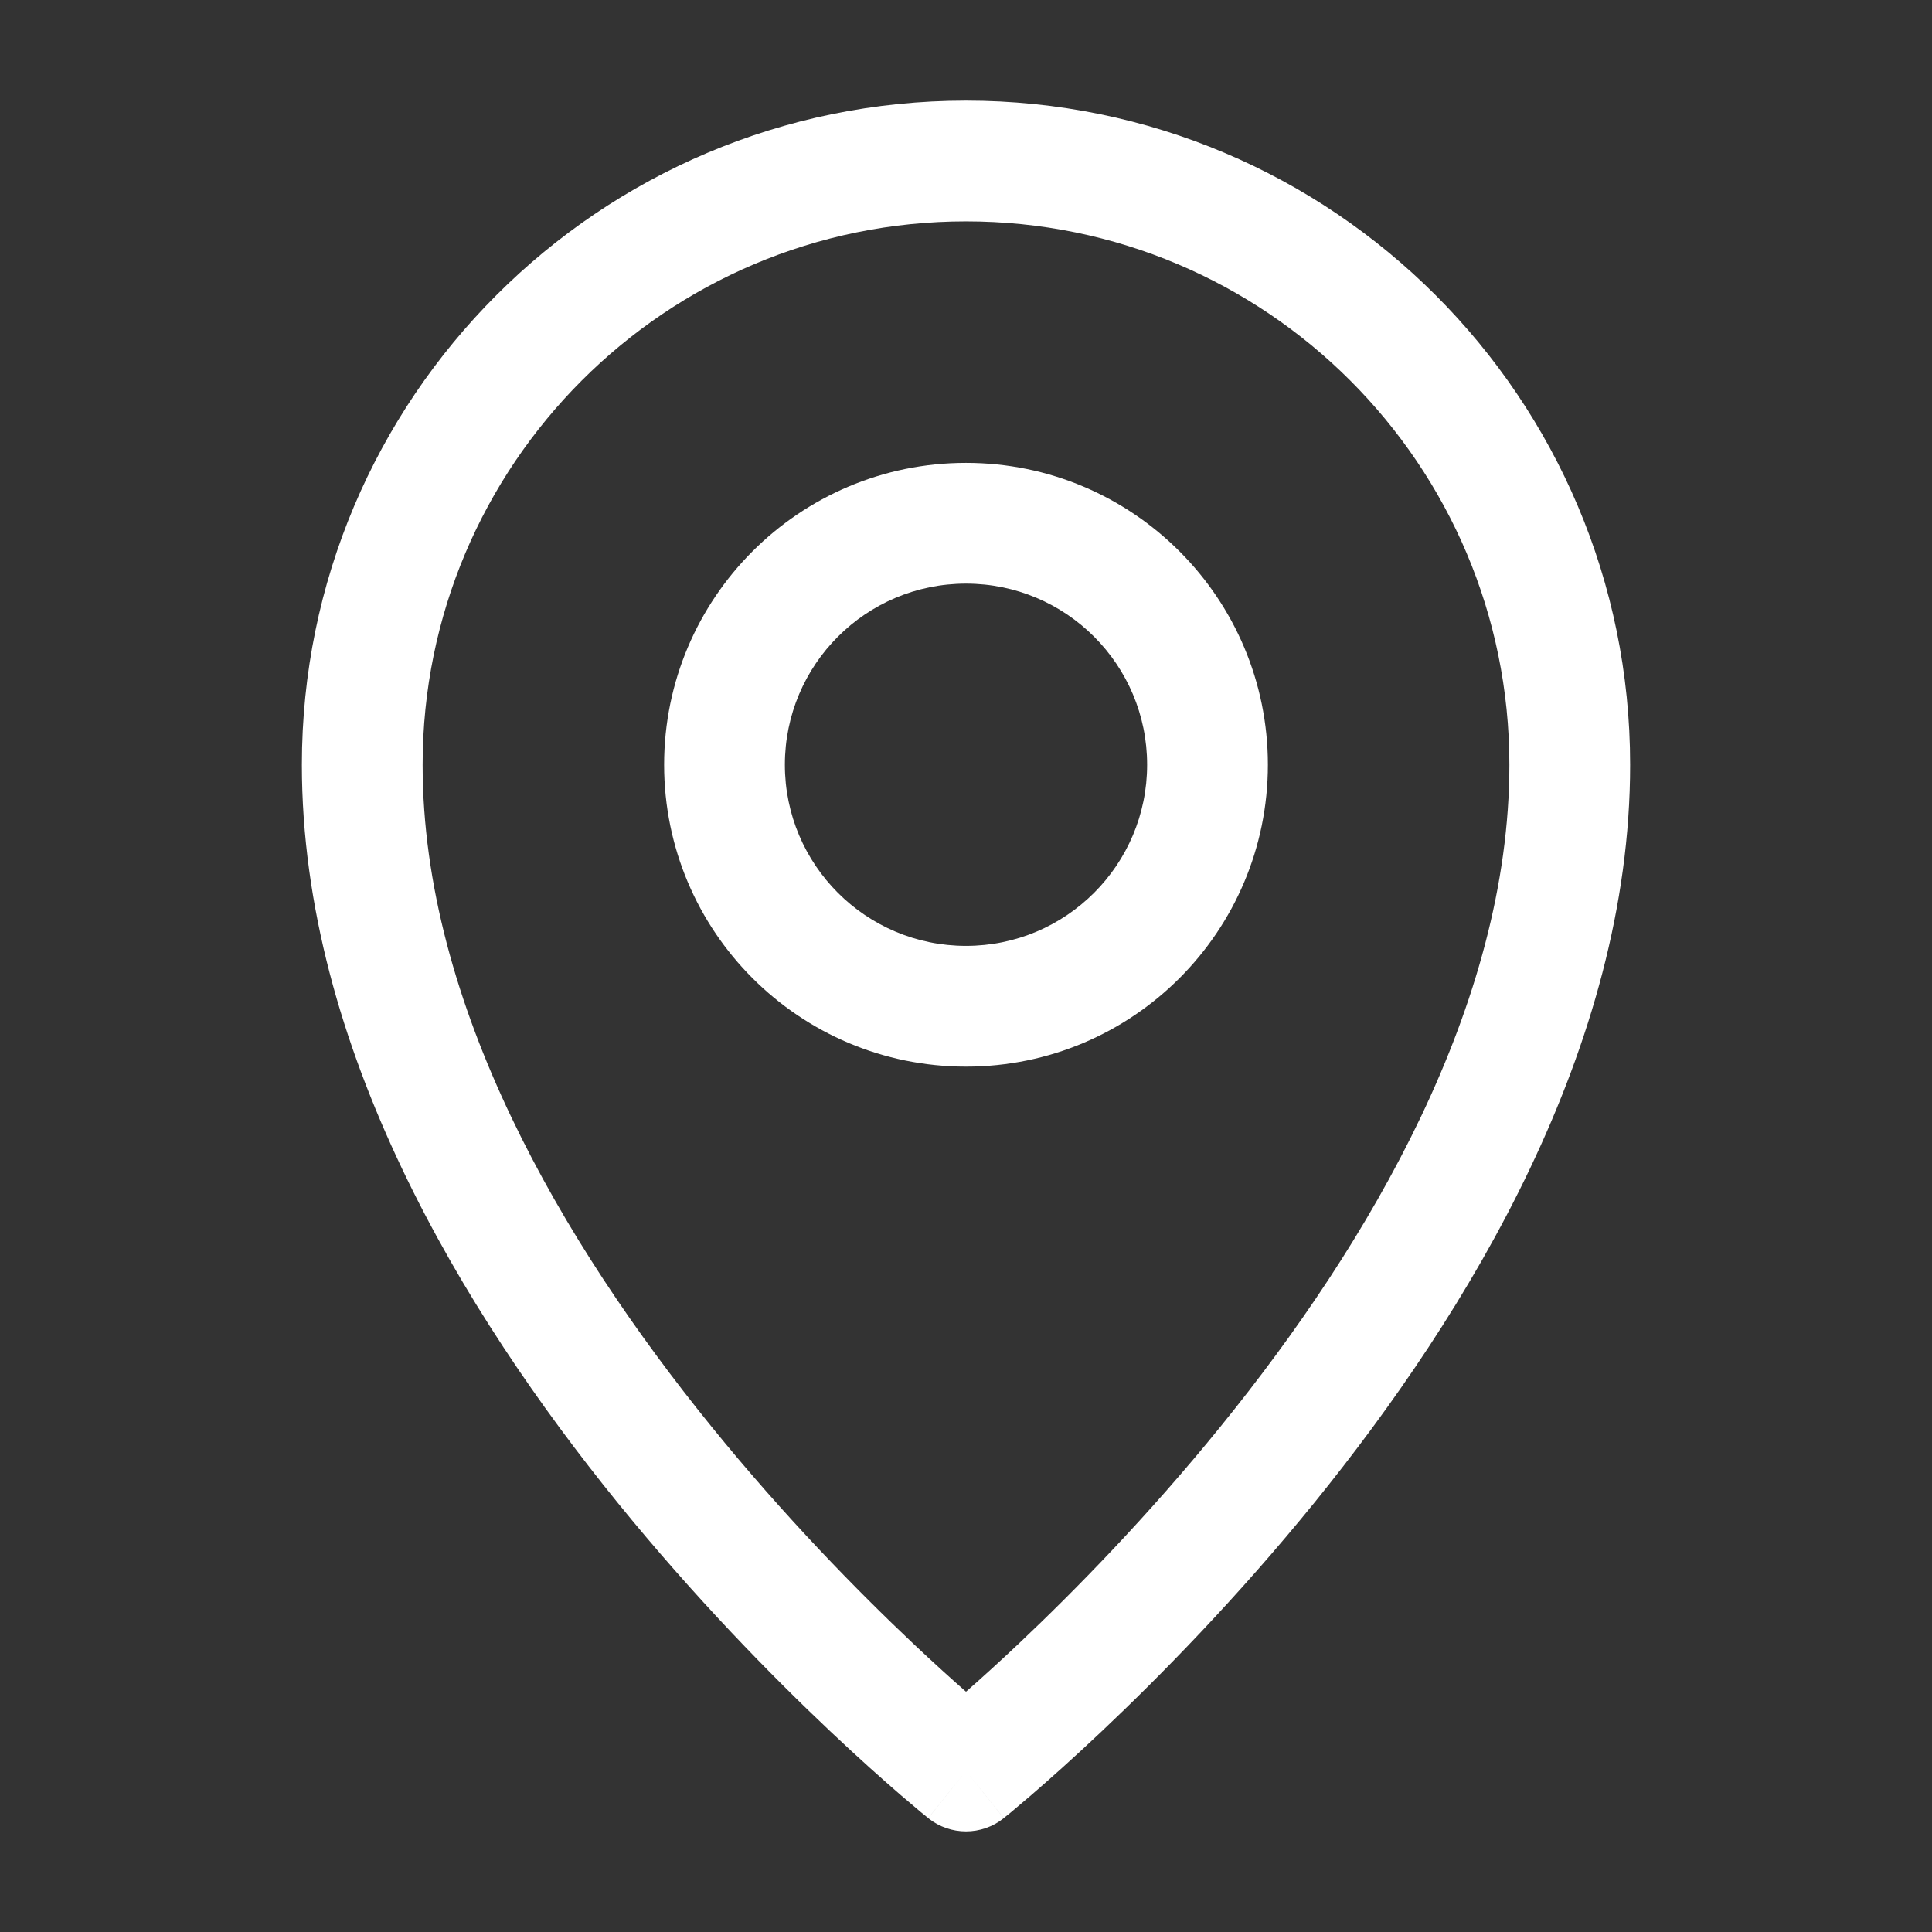 <svg width="24" height="24" viewBox="0 0 24 24" fill="none" xmlns="http://www.w3.org/2000/svg">
<rect x="0" y="0" width="24" height="24" fill="#333333" stroke="none"/>
<path fill-rule="evenodd" clip-rule="evenodd" d="M3.75 9.5C3.75 4.944 7.444 1.25 12 1.25C16.556 1.25 20.25 4.944 20.25 9.5C20.25 13.016 18.236 16.312 16.333 18.66C15.369 19.848 14.407 20.826 13.687 21.506C13.326 21.847 13.025 22.114 12.812 22.298C12.706 22.389 12.621 22.46 12.563 22.509C12.534 22.533 12.511 22.551 12.495 22.564L12.476 22.579L12.471 22.584L12.47 22.585L12.469 22.585C12.469 22.585 12.469 22.586 12 22C11.531 22.586 11.531 22.585 11.531 22.585L11.53 22.585L11.529 22.584L11.524 22.579L11.505 22.564C11.489 22.551 11.466 22.533 11.437 22.509C11.379 22.46 11.294 22.389 11.188 22.298C10.975 22.114 10.674 21.847 10.313 21.506C9.593 20.826 8.631 19.848 7.667 18.66C5.763 16.312 3.75 13.016 3.75 9.5ZM12 22L11.531 22.586C11.805 22.805 12.195 22.805 12.469 22.586L12 22ZM12 21.015C12.179 20.858 12.402 20.657 12.657 20.416C13.343 19.768 14.256 18.839 15.167 17.715C17.014 15.438 18.75 12.484 18.75 9.5C18.75 5.772 15.728 2.75 12 2.75C8.272 2.75 5.25 5.772 5.25 9.5C5.25 12.484 6.987 15.438 8.833 17.715C9.744 18.839 10.657 19.768 11.343 20.416C11.598 20.657 11.821 20.858 12 21.015Z" fill="#FFFFFF"/>
<path fill-rule="evenodd" clip-rule="evenodd" d="M8.25 9.5C8.25 7.429 9.929 5.75 12 5.75C14.071 5.75 15.75 7.429 15.75 9.5C15.75 11.571 14.071 13.25 12 13.25C9.929 13.25 8.25 11.571 8.25 9.5ZM12 7.25C10.757 7.25 9.75 8.257 9.75 9.5C9.75 10.743 10.757 11.75 12 11.75C13.243 11.75 14.25 10.743 14.25 9.5C14.25 8.257 13.243 7.25 12 7.25Z" fill="#FFFFFF"/>
</svg>
